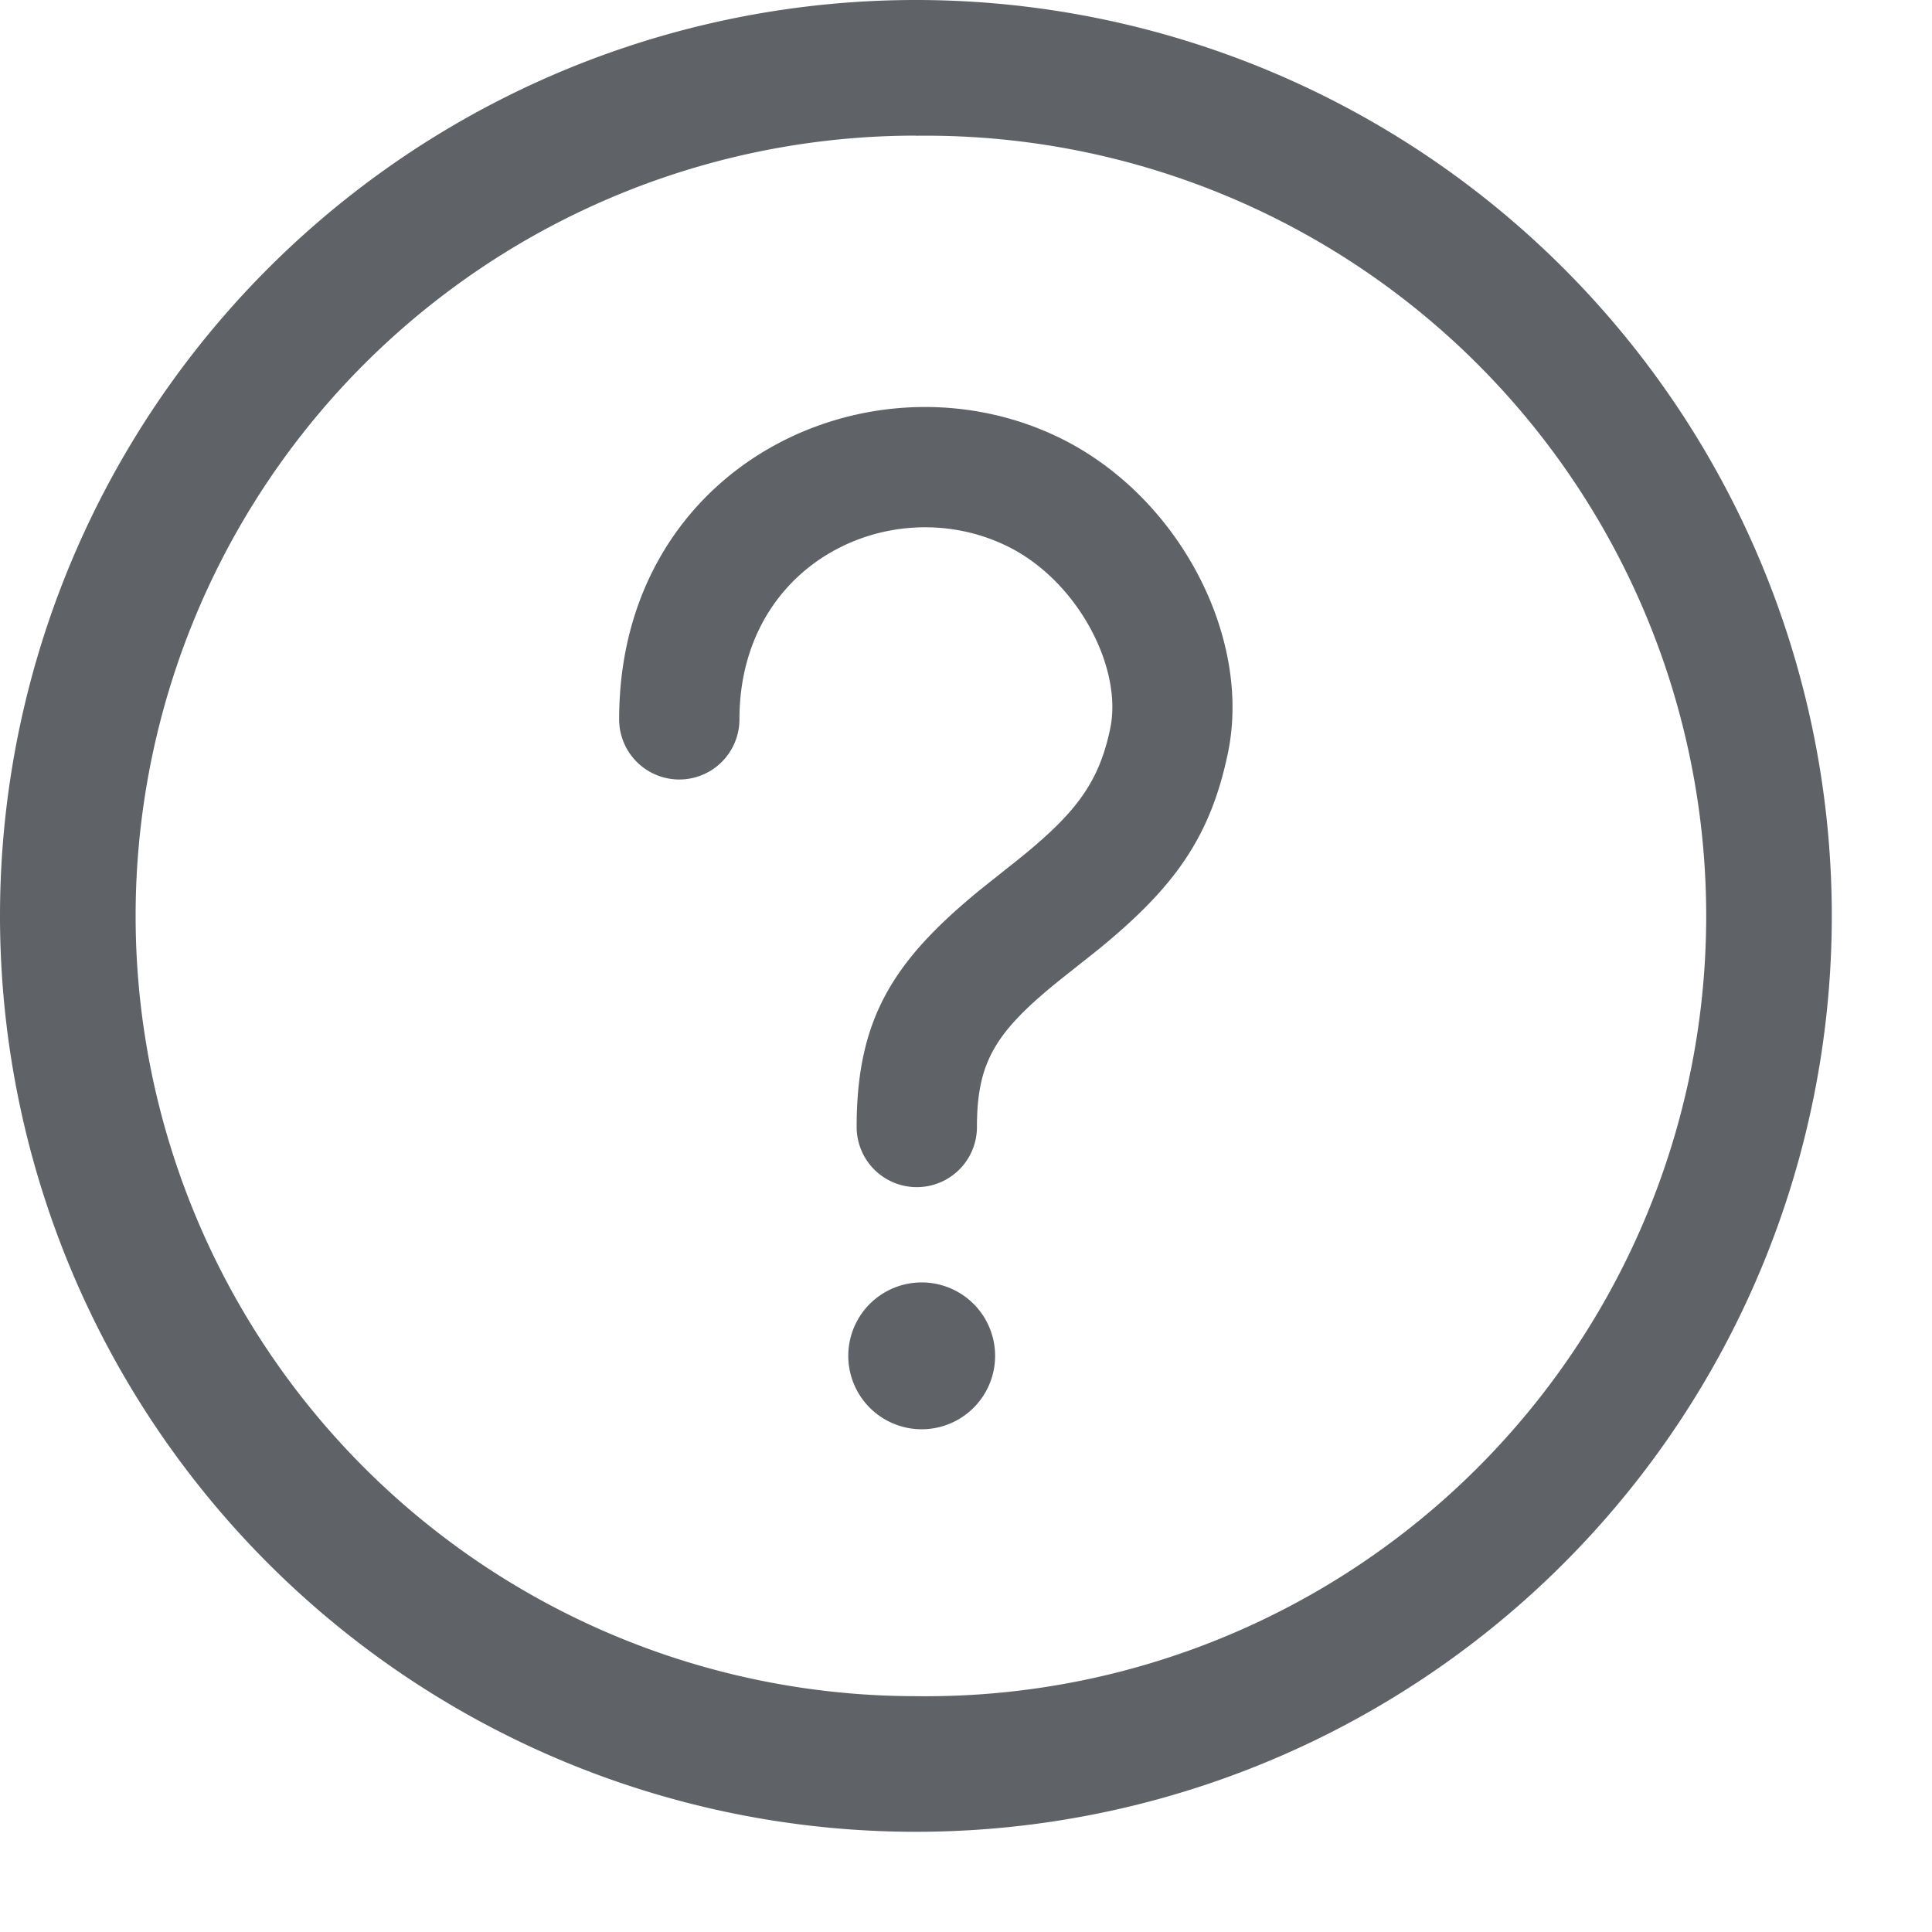 <svg width="15" height="15" fill="none" xmlns="http://www.w3.org/2000/svg"><path d="M4.807 5.585c0-1.992 1.976-2.9 3.432-2.18.92.456 1.48 1.546 1.295 2.439-.137.663-.423 1.05-1.002 1.524l-.223.177c-.565.443-.724.673-.724 1.205a.467.467 0 1 1-.934 0c0-.838.28-1.288.964-1.846l.22-.175c.502-.394.693-.633.785-1.074.097-.469-.25-1.142-.795-1.412-.886-.438-2.084.112-2.084 1.342a.467.467 0 0 1-.934 0Zm2.918 4.908a.57.57 0 1 1-1.138 0 .57.57 0 0 1 1.138 0Z" fill="#5F6368"/><path fill-rule="evenodd" clip-rule="evenodd" d="M7.111 0a7.111 7.111 0 1 0 0 14.222A7.111 7.111 0 0 0 7.111 0Zm0 1.054a6.058 6.058 0 1 1 0 12.115 6.058 6.058 0 0 1 0-12.116Z" fill="#5F6368"/></svg>
